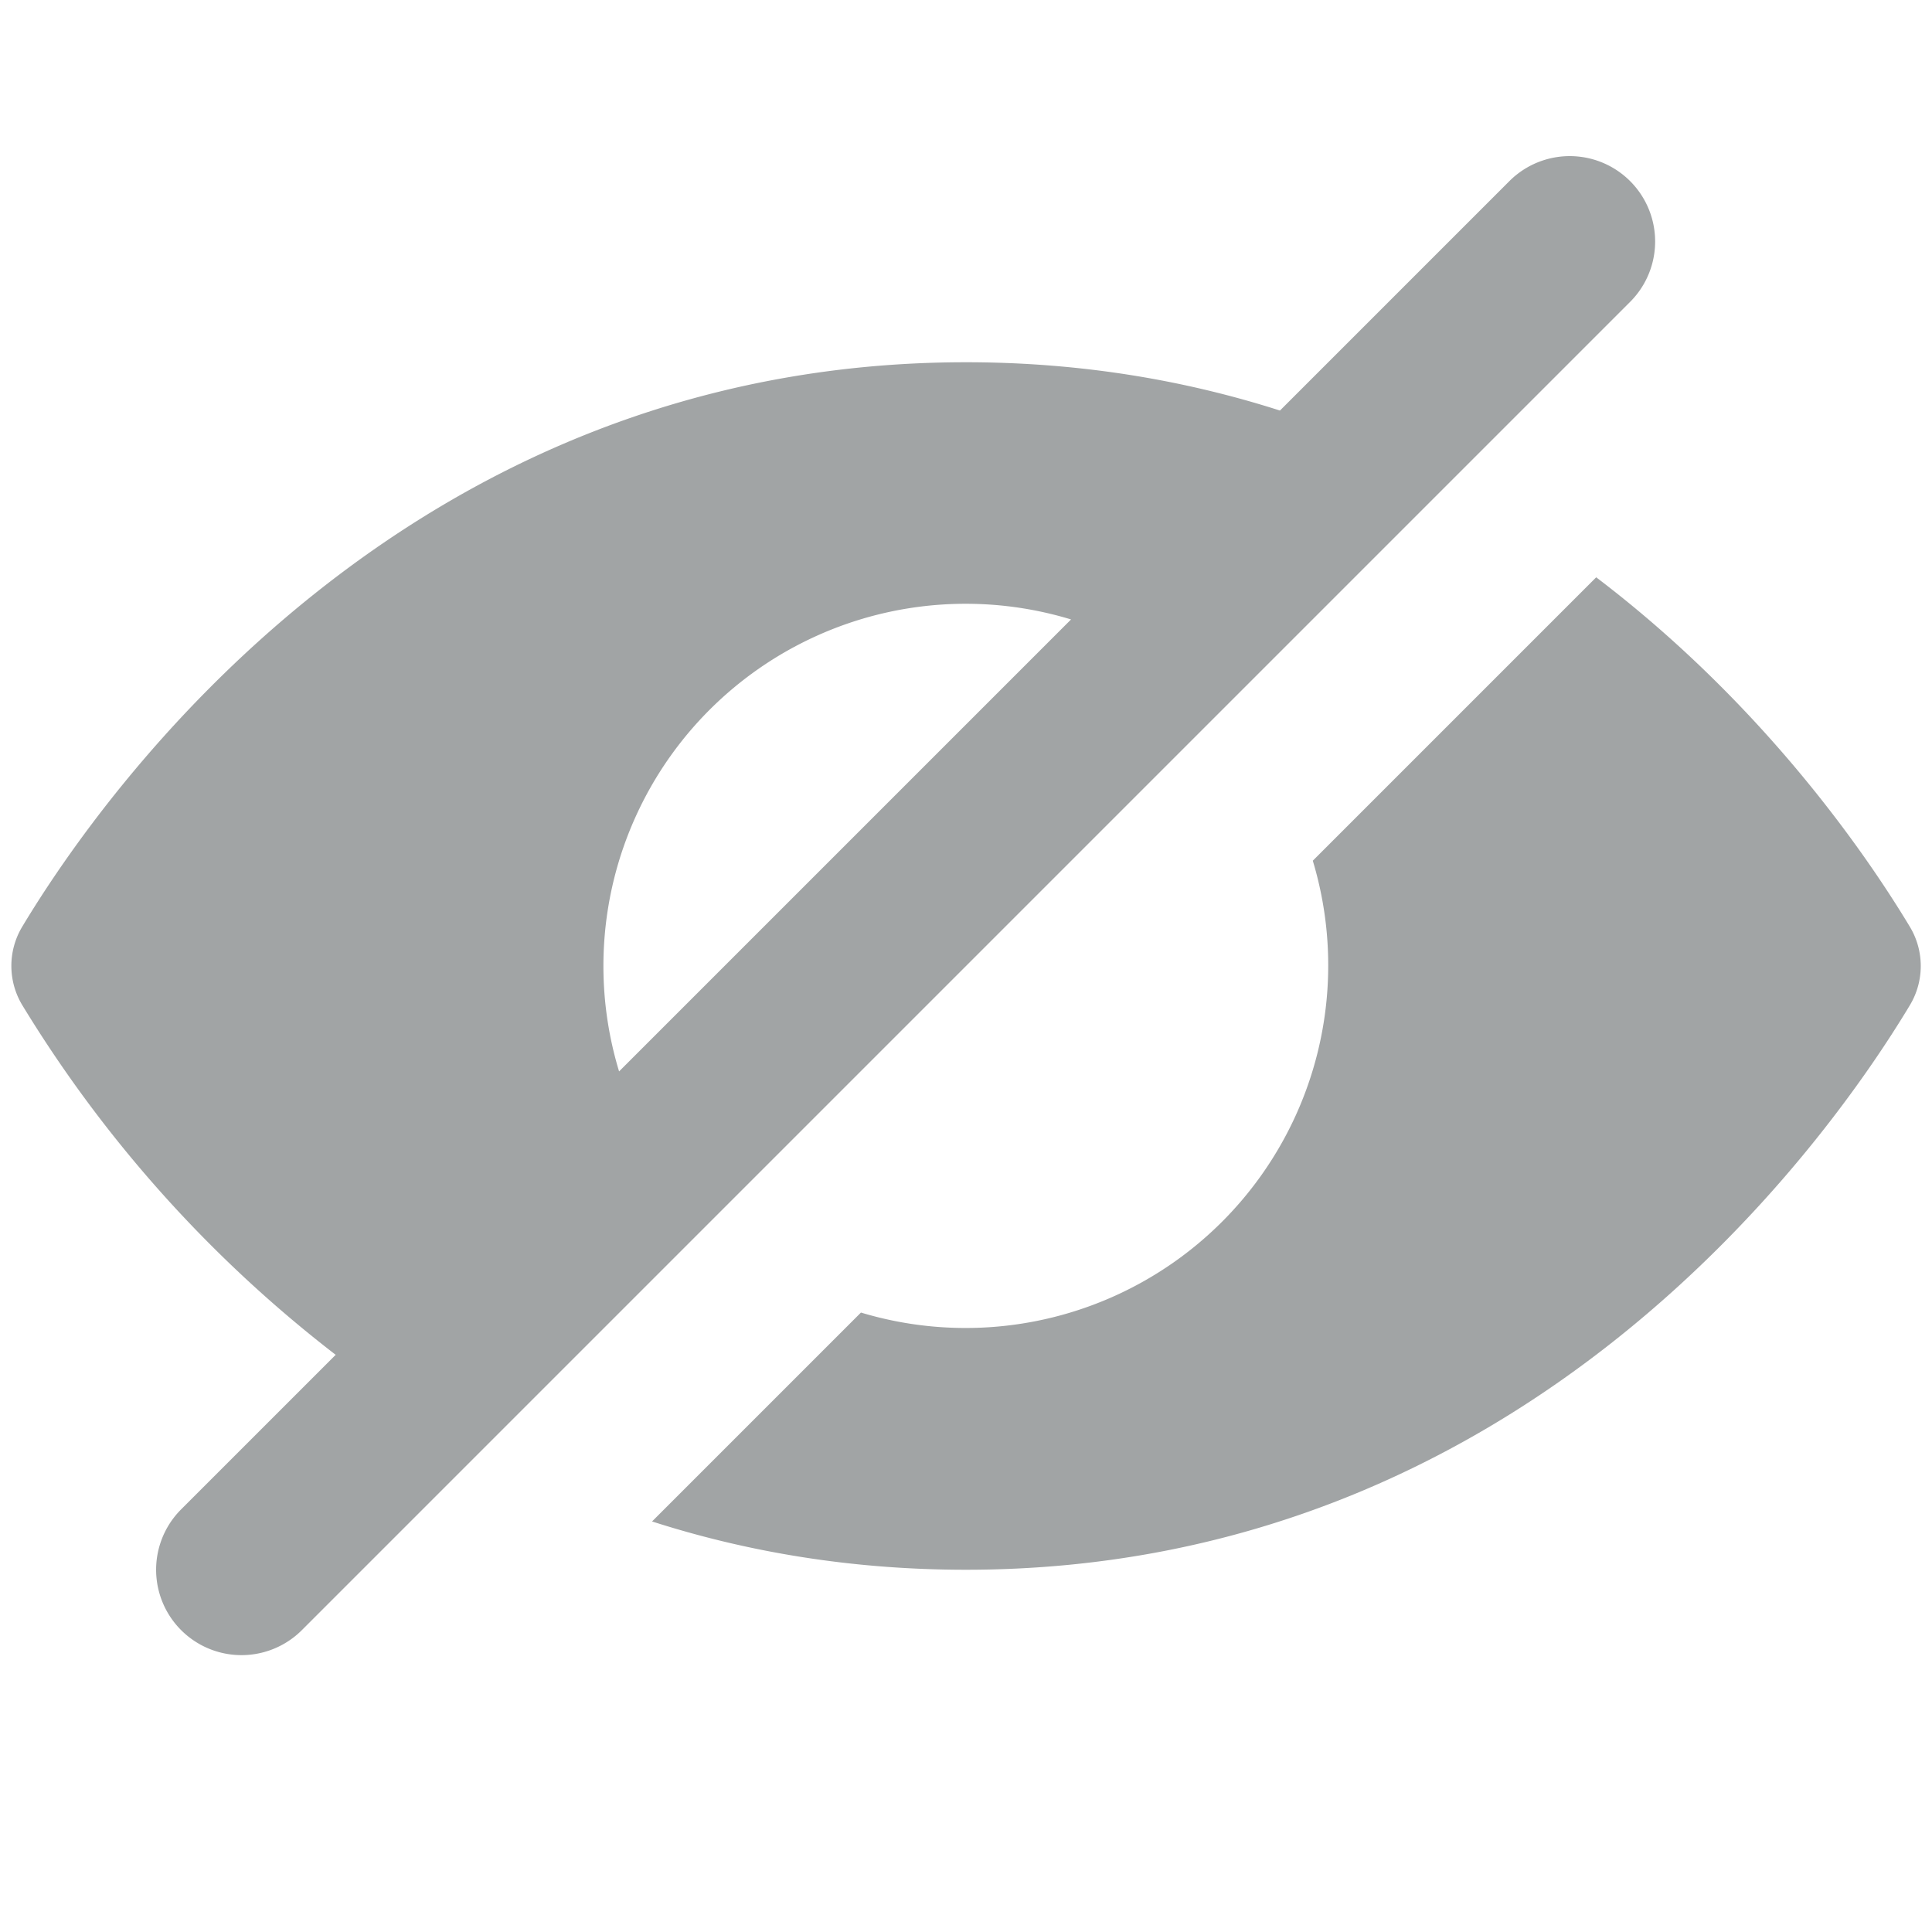 <svg width="16" height="16" viewBox="0 0 16 16" xmlns="http://www.w3.org/2000/svg"><path fill-rule="evenodd" clip-rule="evenodd" d="M3.997 12.003 2.5 13.5a.707.707 0 0 1-1-1l1.28-1.28A10.638 10.638 0 0 1 .185 8.325a.63.63 0 0 1 0-.652C.852 6.563 3.357 3 8 3c.956 0 1.822.151 2.6.4l1.9-1.9a.707.707 0 0 1 1 1l-1.497 1.497L10.12 5.88 5.88 10.12l-1.882 1.882ZM5.13 8.87 8.87 5.13a3 3 0 0 0-3.743 3.743Zm8.09-4.09-2.348 2.348A3.003 3.003 0 0 1 7.13 10.87L5.4 12.6C6.178 12.85 7.044 13 8 13c4.643 0 7.148-3.563 7.816-4.674a.63.63 0 0 0 0-.652c-.35-.581-1.2-1.832-2.597-2.893Z" fill="#A1A4A5"/></svg>